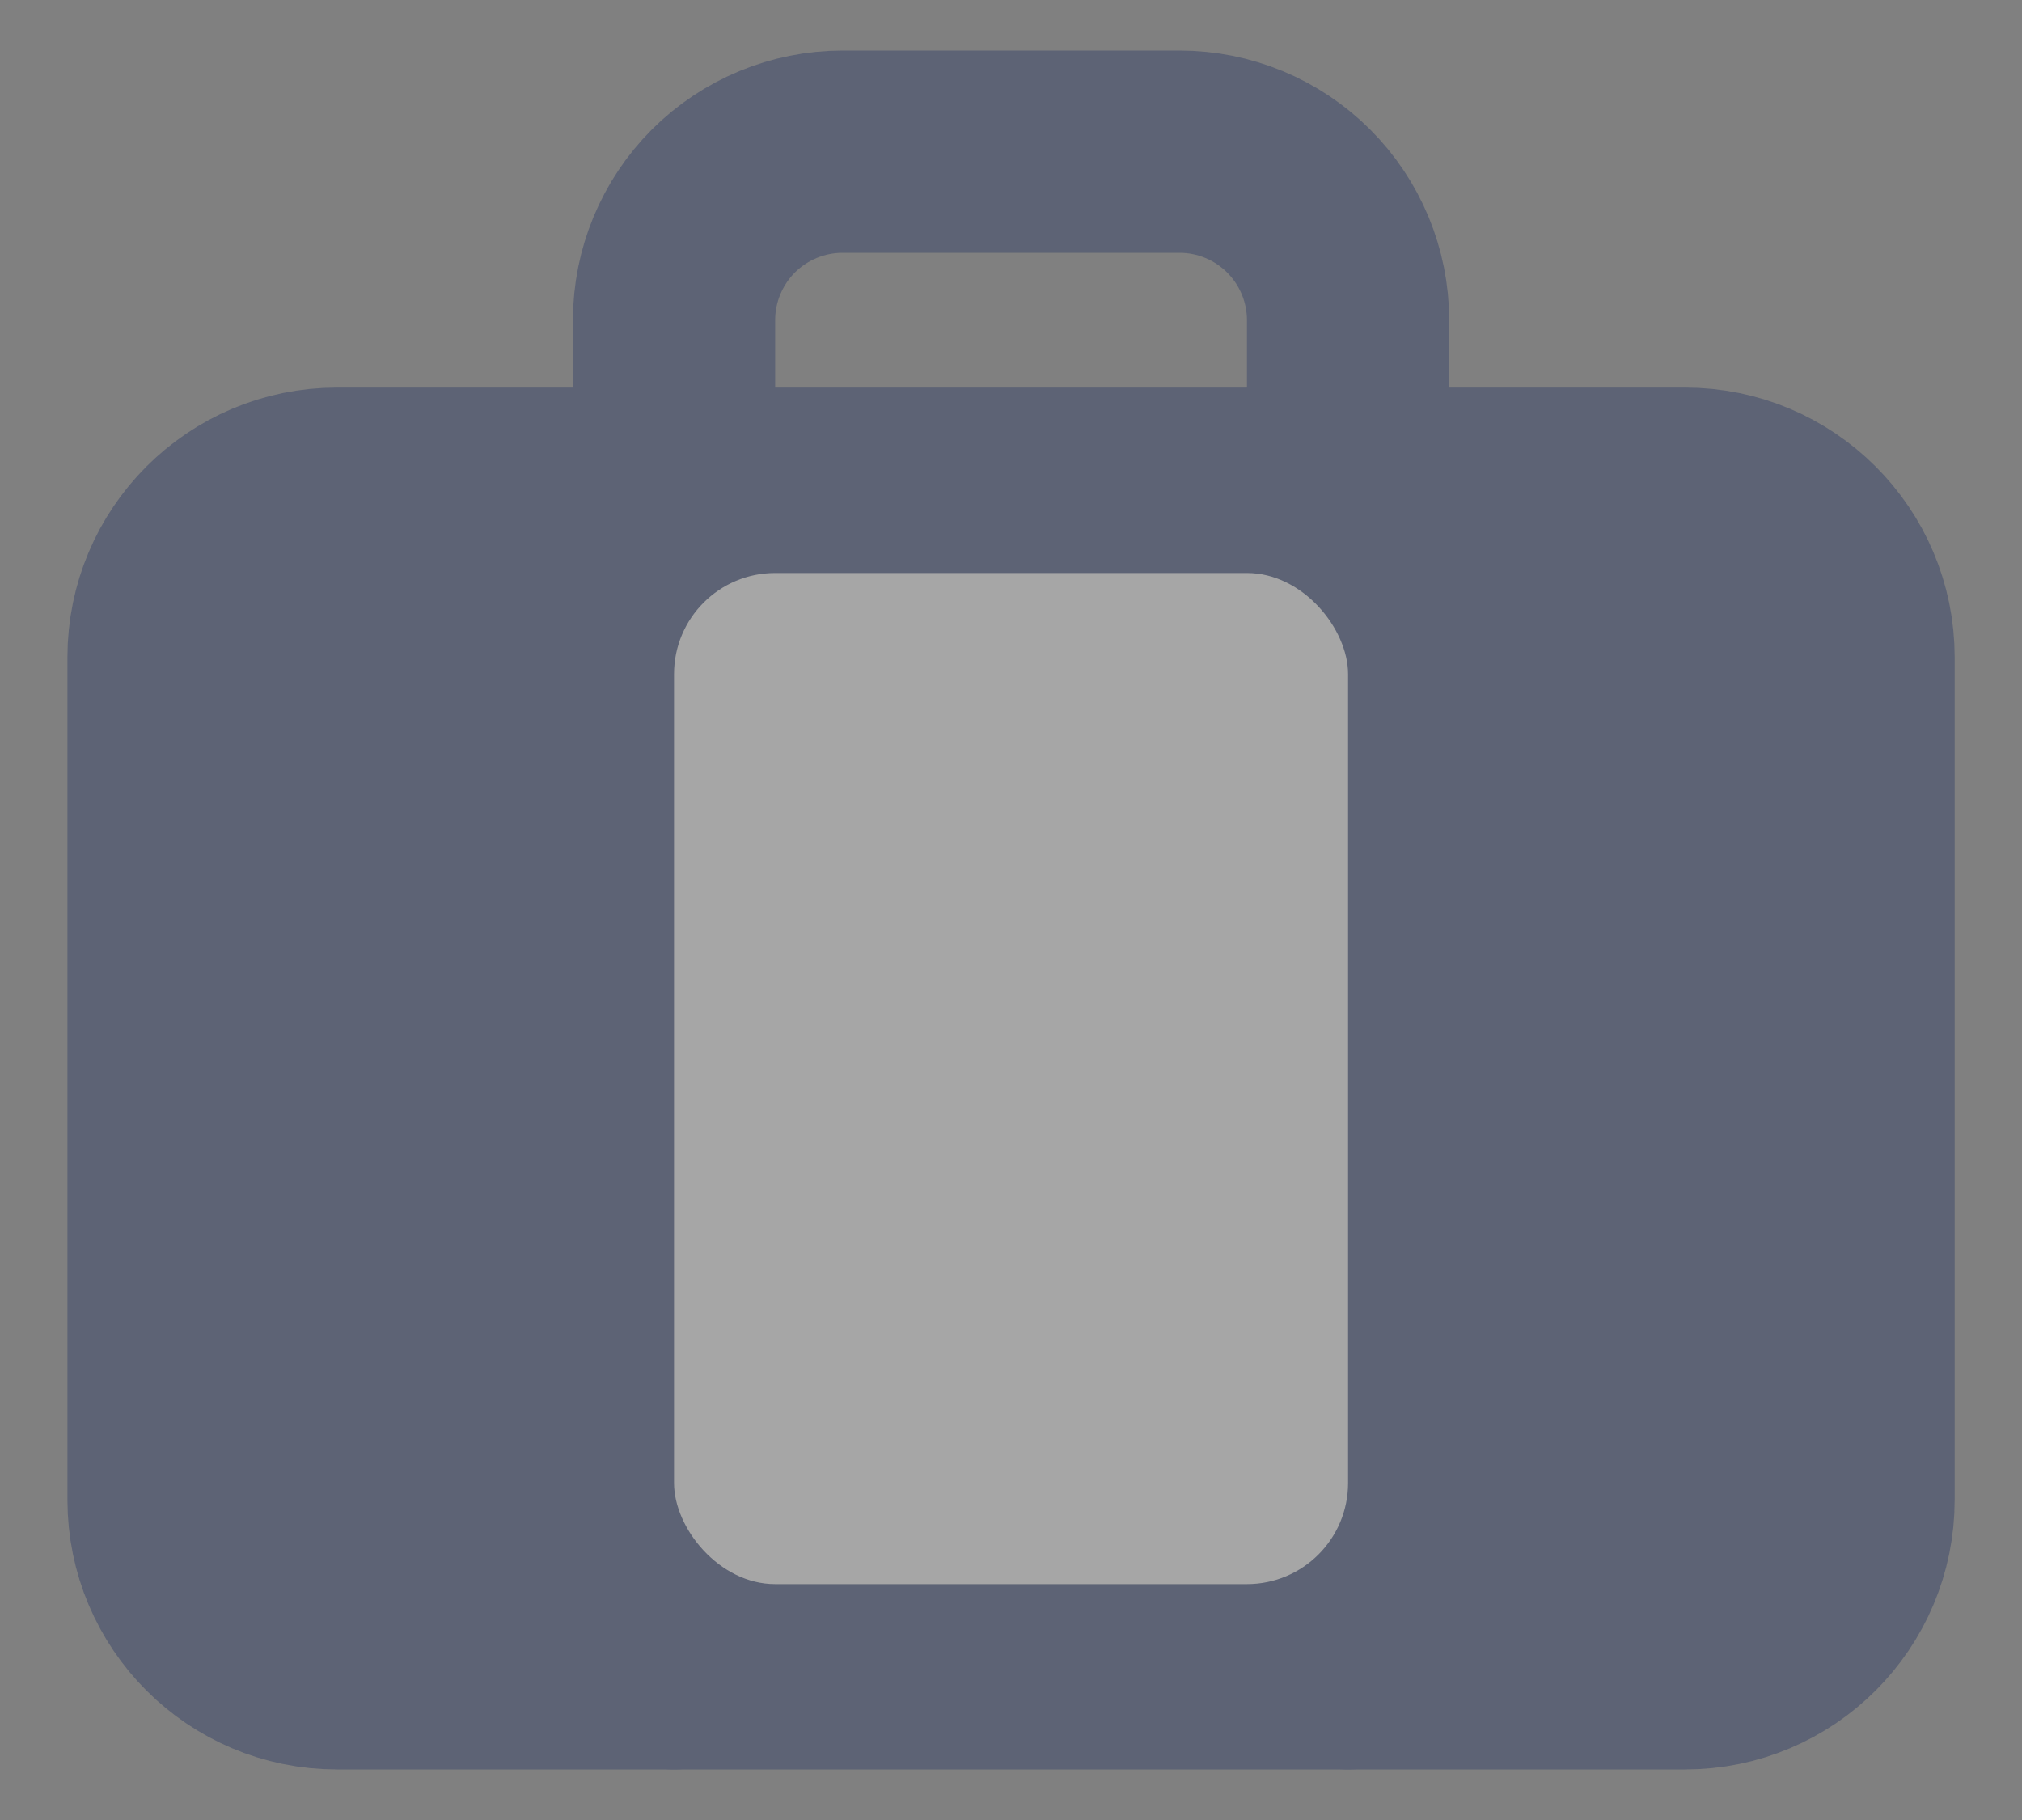 <svg width="20" height="18" viewBox="0 0 20 18" fill="none" xmlns="http://www.w3.org/2000/svg">
<rect x="0" y="0" width="20" height="18" fill="#808080" stroke="none"/>
<g opacity="0.3" clip-path="url(#clip0_382_1246)">
<path d="M16.667 4.833H3.334C2.413 4.833 1.667 5.58 1.667 6.5V14.833C1.667 15.754 2.413 16.5 3.334 16.5H16.667C17.587 16.5 18.334 15.754 18.334 14.833V6.5C18.334 5.58 17.587 4.833 16.667 4.833Z" fill="#0A1E5A" stroke="#0A1E5A" stroke-width="2" stroke-linecap="round" stroke-linejoin="round"/>
<path d="M13.334 16.5V3.167C13.334 2.725 13.158 2.301 12.845 1.988C12.533 1.676 12.109 1.5 11.667 1.5H8.334C7.892 1.5 7.468 1.676 7.155 1.988C6.843 2.301 6.667 2.725 6.667 3.167V16.5" stroke="#0A1E5A" stroke-width="2" stroke-linecap="round" stroke-linejoin="round"/>
<rect x="6.667" y="5.667" width="6.667" height="10" rx="1" fill="white"/>
</g>
<defs>
<clipPath id="clip0_382_1246">
<rect width="20" height="18" fill="white"/>
</clipPath>
</defs>
</svg>
